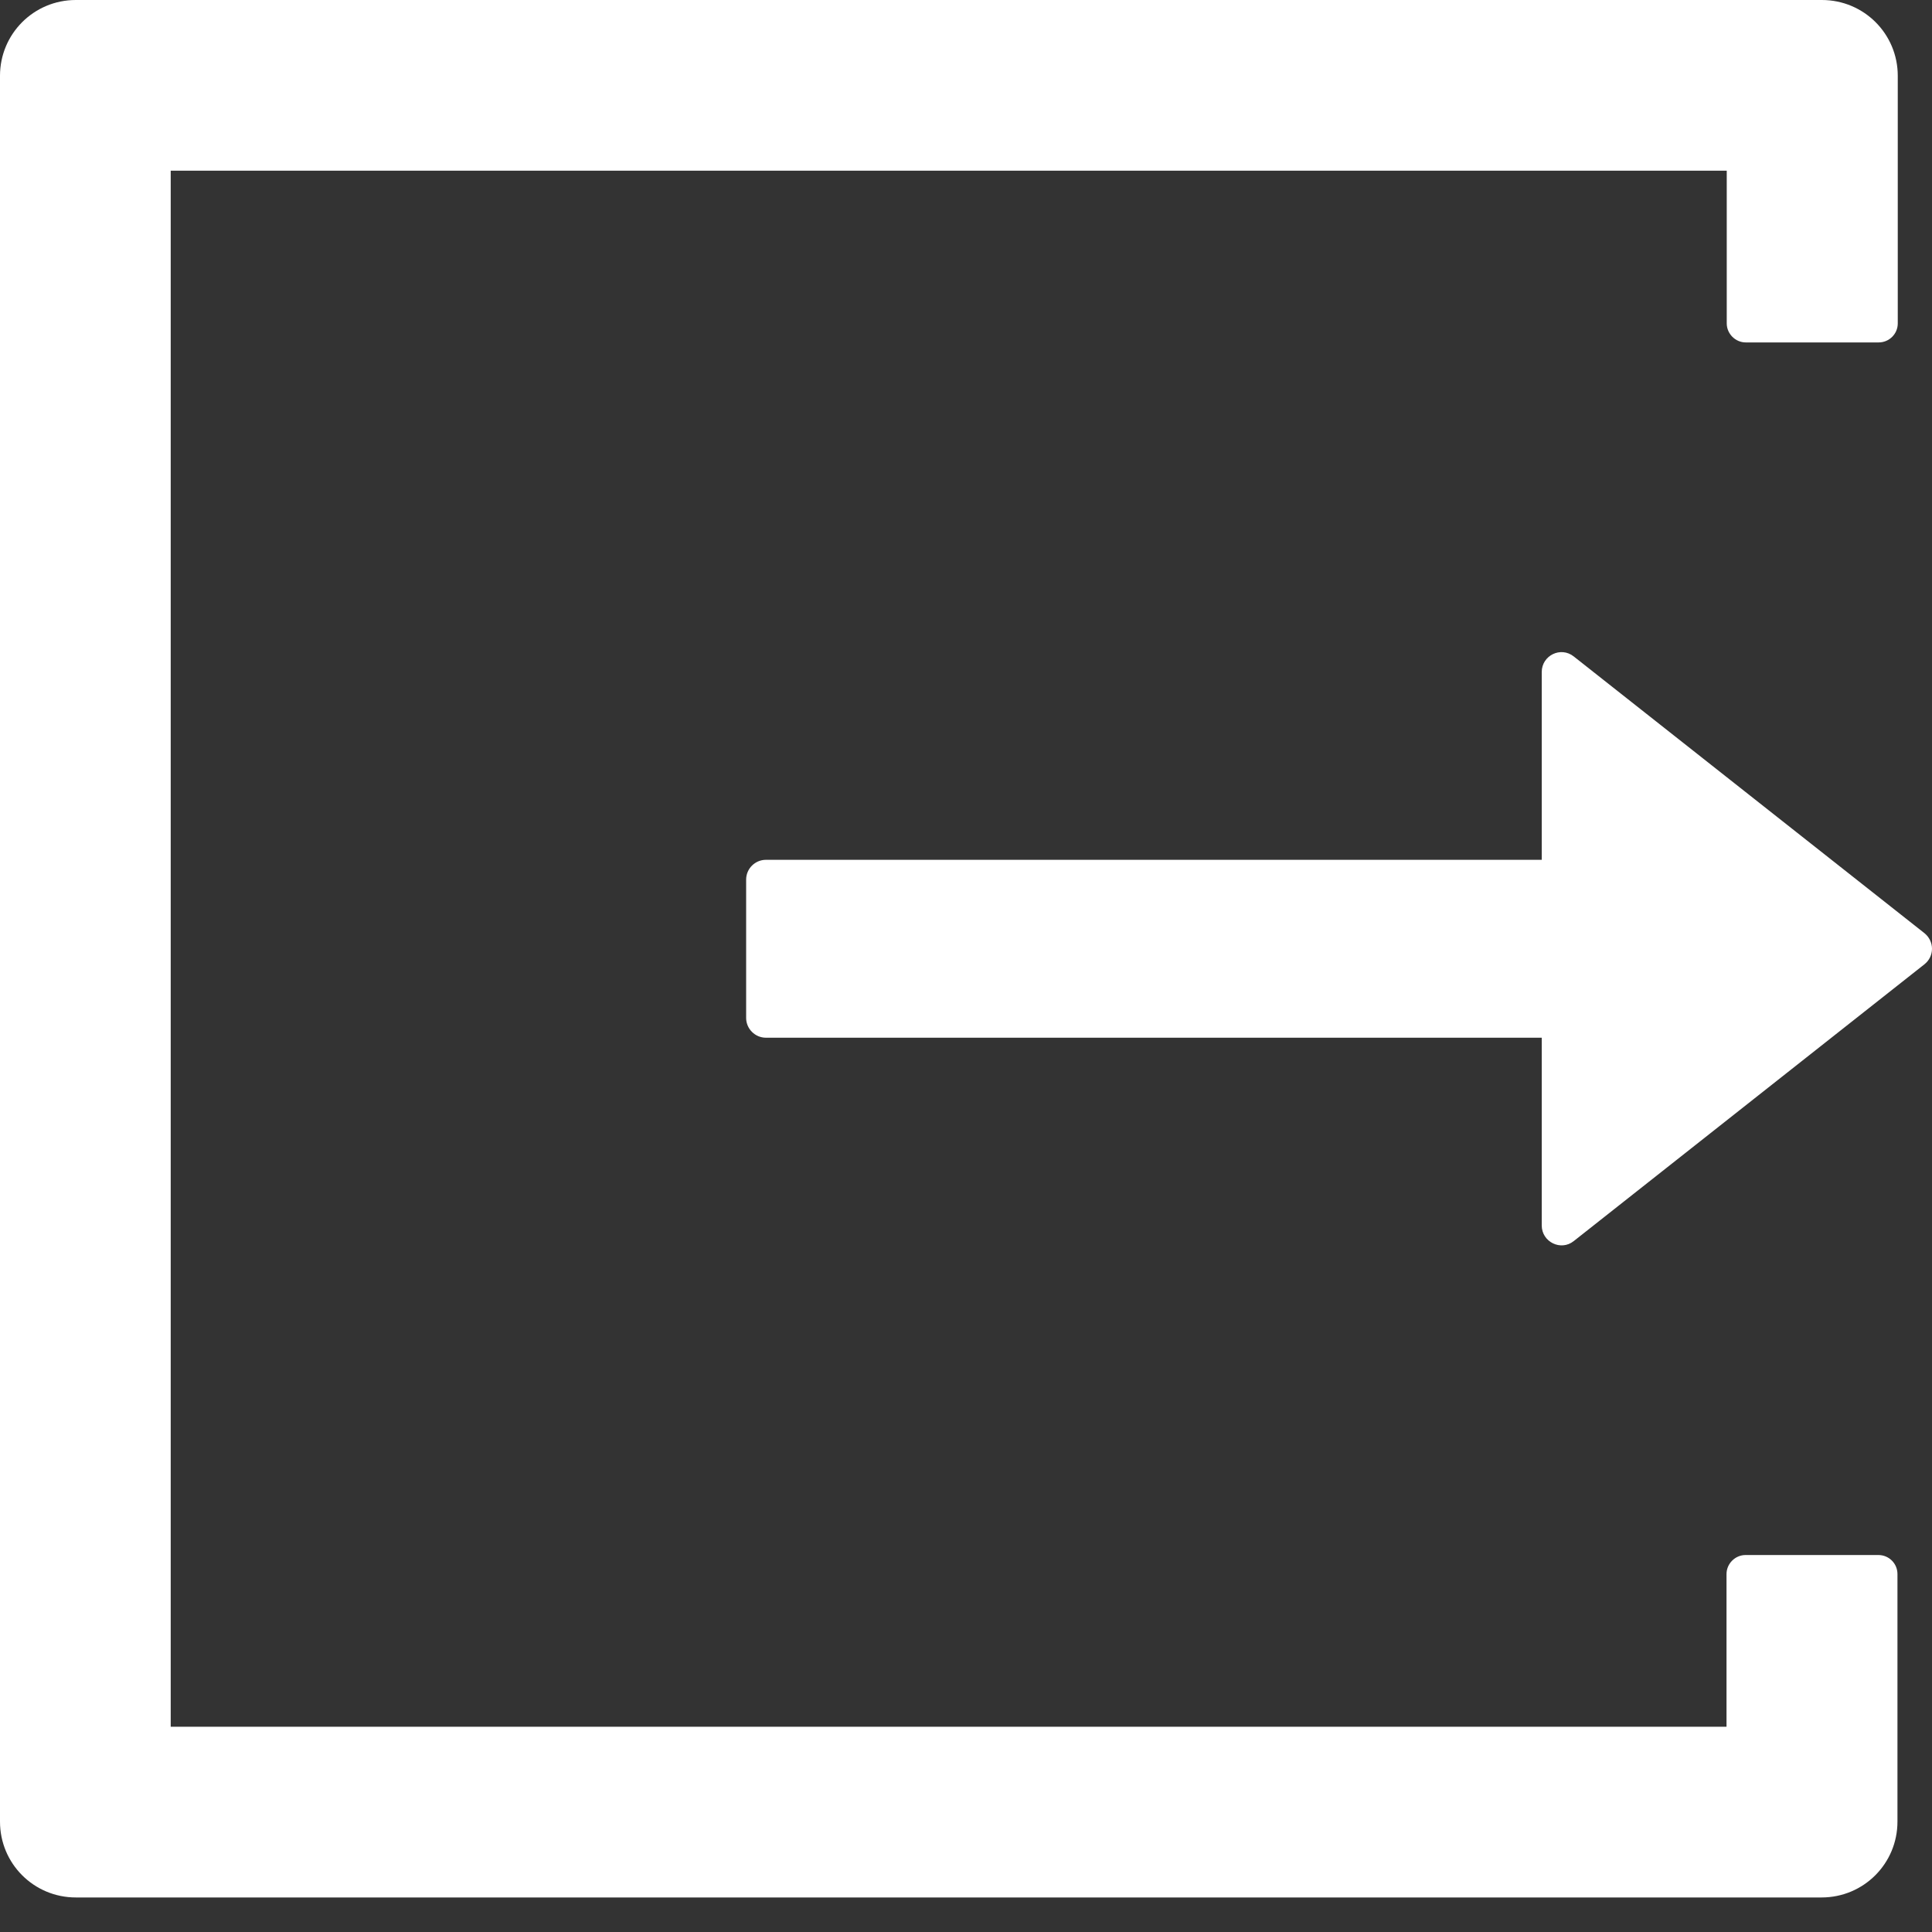 <svg width="25" height="25" viewBox="0 0 25 25" fill="none" xmlns="http://www.w3.org/2000/svg">
<rect x="0" y="0" width="25" height="25" fill="#333333" stroke="none"/>
<path d="M24.307 20.122H22.587C22.453 20.122 22.341 20.234 22.341 20.368V22.344H2.209V2.209H22.344V4.185C22.344 4.319 22.456 4.431 22.59 4.431H24.31C24.445 4.431 24.557 4.322 24.557 4.185V0.981C24.557 0.438 24.119 0 23.575 0H0.981C0.438 0 0 0.438 0 0.981V23.572C0 24.115 0.438 24.553 0.981 24.553H23.572C24.115 24.553 24.553 24.115 24.553 23.572V20.368C24.553 20.231 24.442 20.122 24.307 20.122ZM24.902 12.075L20.365 8.495C20.196 8.36 19.95 8.482 19.95 8.696V11.126H9.911C9.77 11.126 9.655 11.241 9.655 11.382V13.172C9.655 13.312 9.77 13.428 9.911 13.428H19.95V15.857C19.95 16.072 20.199 16.193 20.365 16.059L24.902 12.478C24.932 12.454 24.957 12.424 24.974 12.389C24.991 12.354 25 12.316 25 12.277C25 12.238 24.991 12.2 24.974 12.165C24.957 12.13 24.932 12.099 24.902 12.075V12.075Z" fill="white"/>
</svg>

